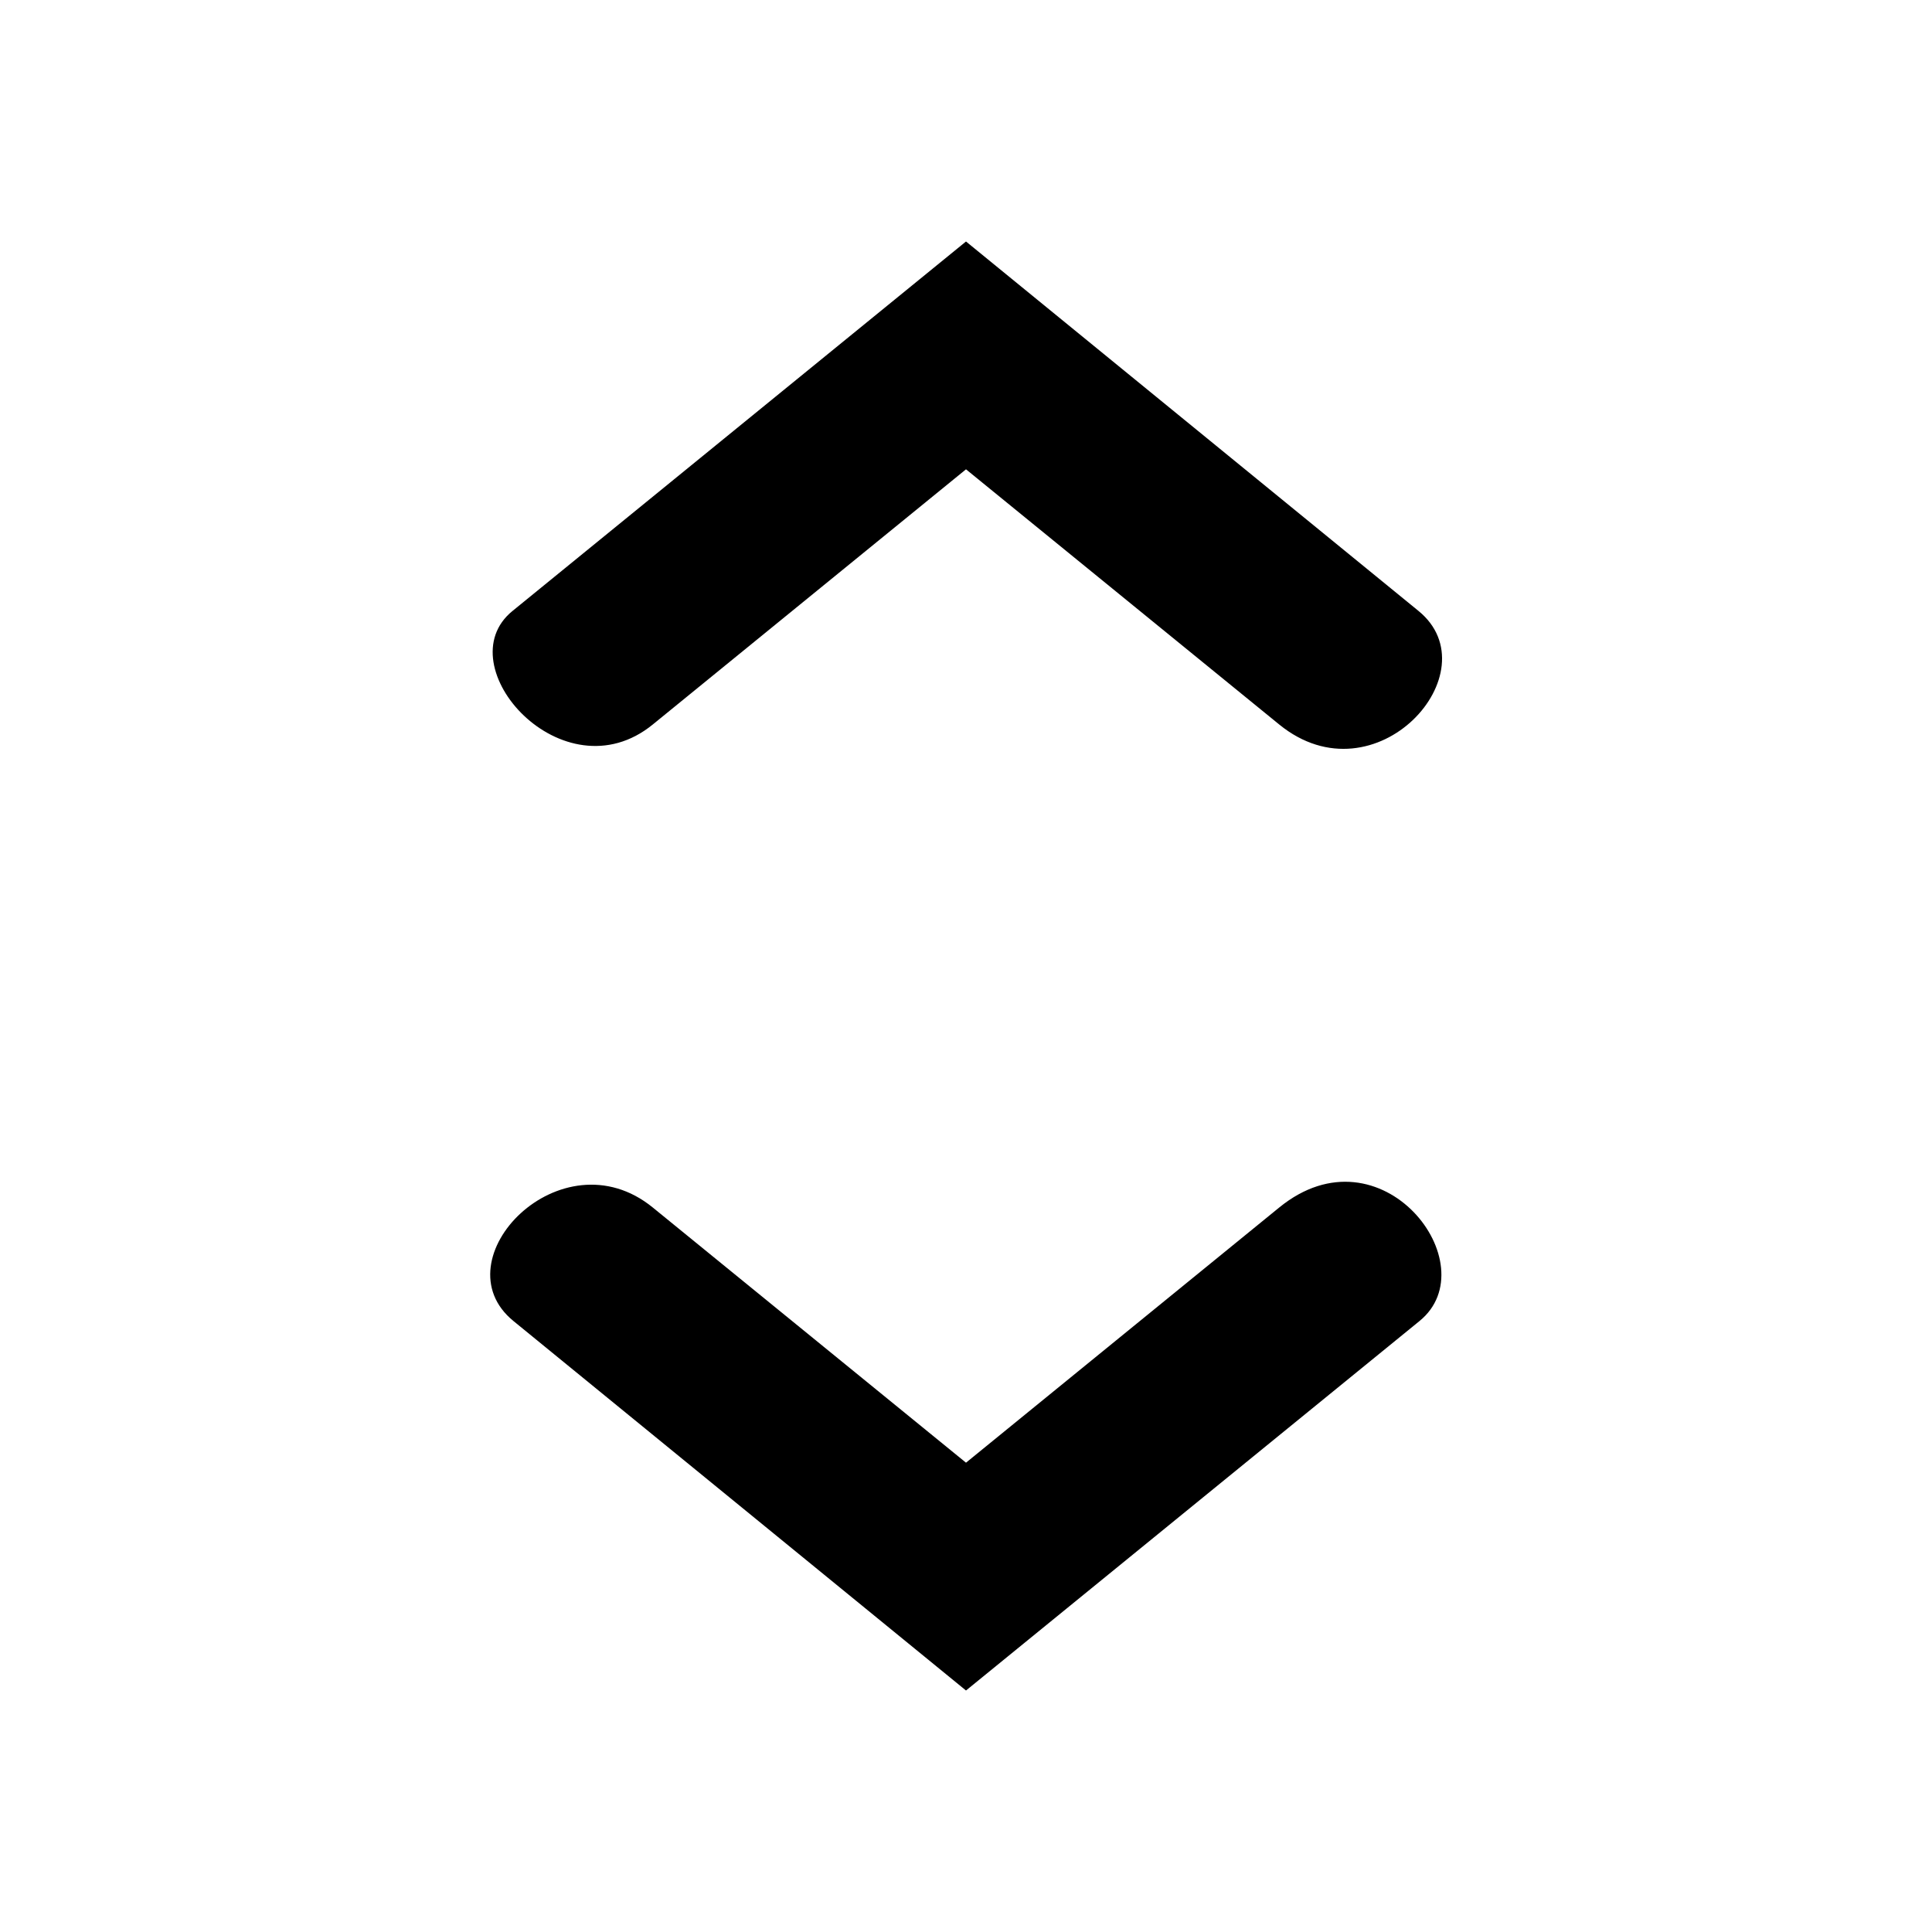 <?xml version="1.0" encoding="UTF-8" standalone="no"?>
<svg
    width="24"
    height="24"
    version="1.1"
    id="svg21062"
    sodipodi:docname="OpenThreadIcon.svg"
    xmlns:inkscape="http://www.inkscape.org/namespaces/inkscape"
    xmlns:sodipodi="http://sodipodi.sourceforge.net/DTD/sodipodi-0.dtd"
    xmlns="http://www.w3.org/2000/svg"
    xmlns:svg="http://www.w3.org/2000/svg">
    <defs
        id="defs21066" />
    <sodipodi:namedview
        id="namedview21064"
        pagecolor="#505050"
        bordercolor="#eeeeee"
        borderopacity="1"
        inkscape:showpageshadow="0"
        inkscape:pageopacity="0"
        inkscape:pagecheckerboard="0"
        inkscape:deskcolor="#505050"
        showgrid="false" />
    <path
        style="color:#000000;fill:#000000;stroke-width:0;stroke-linecap:round;stroke-linejoin:round"
        d="M 12,5.83 15.891,9 c 1.198,0.976 2.654,-0.656 1.731,-1.41 L 12,3 6.366,7.59 C 5.532,8.269 6.997,9.906 8.109,9 Z M 12,18.17 8.109,15 C 6.972,14.074 5.446,15.649 6.378,16.41 L 12,21 17.634,16.41 C 18.49,15.713 17.161,13.965 15.891,15 Z"
        id="path21060"
        sodipodi:nodetypes="csscssccsscssc" />
</svg>